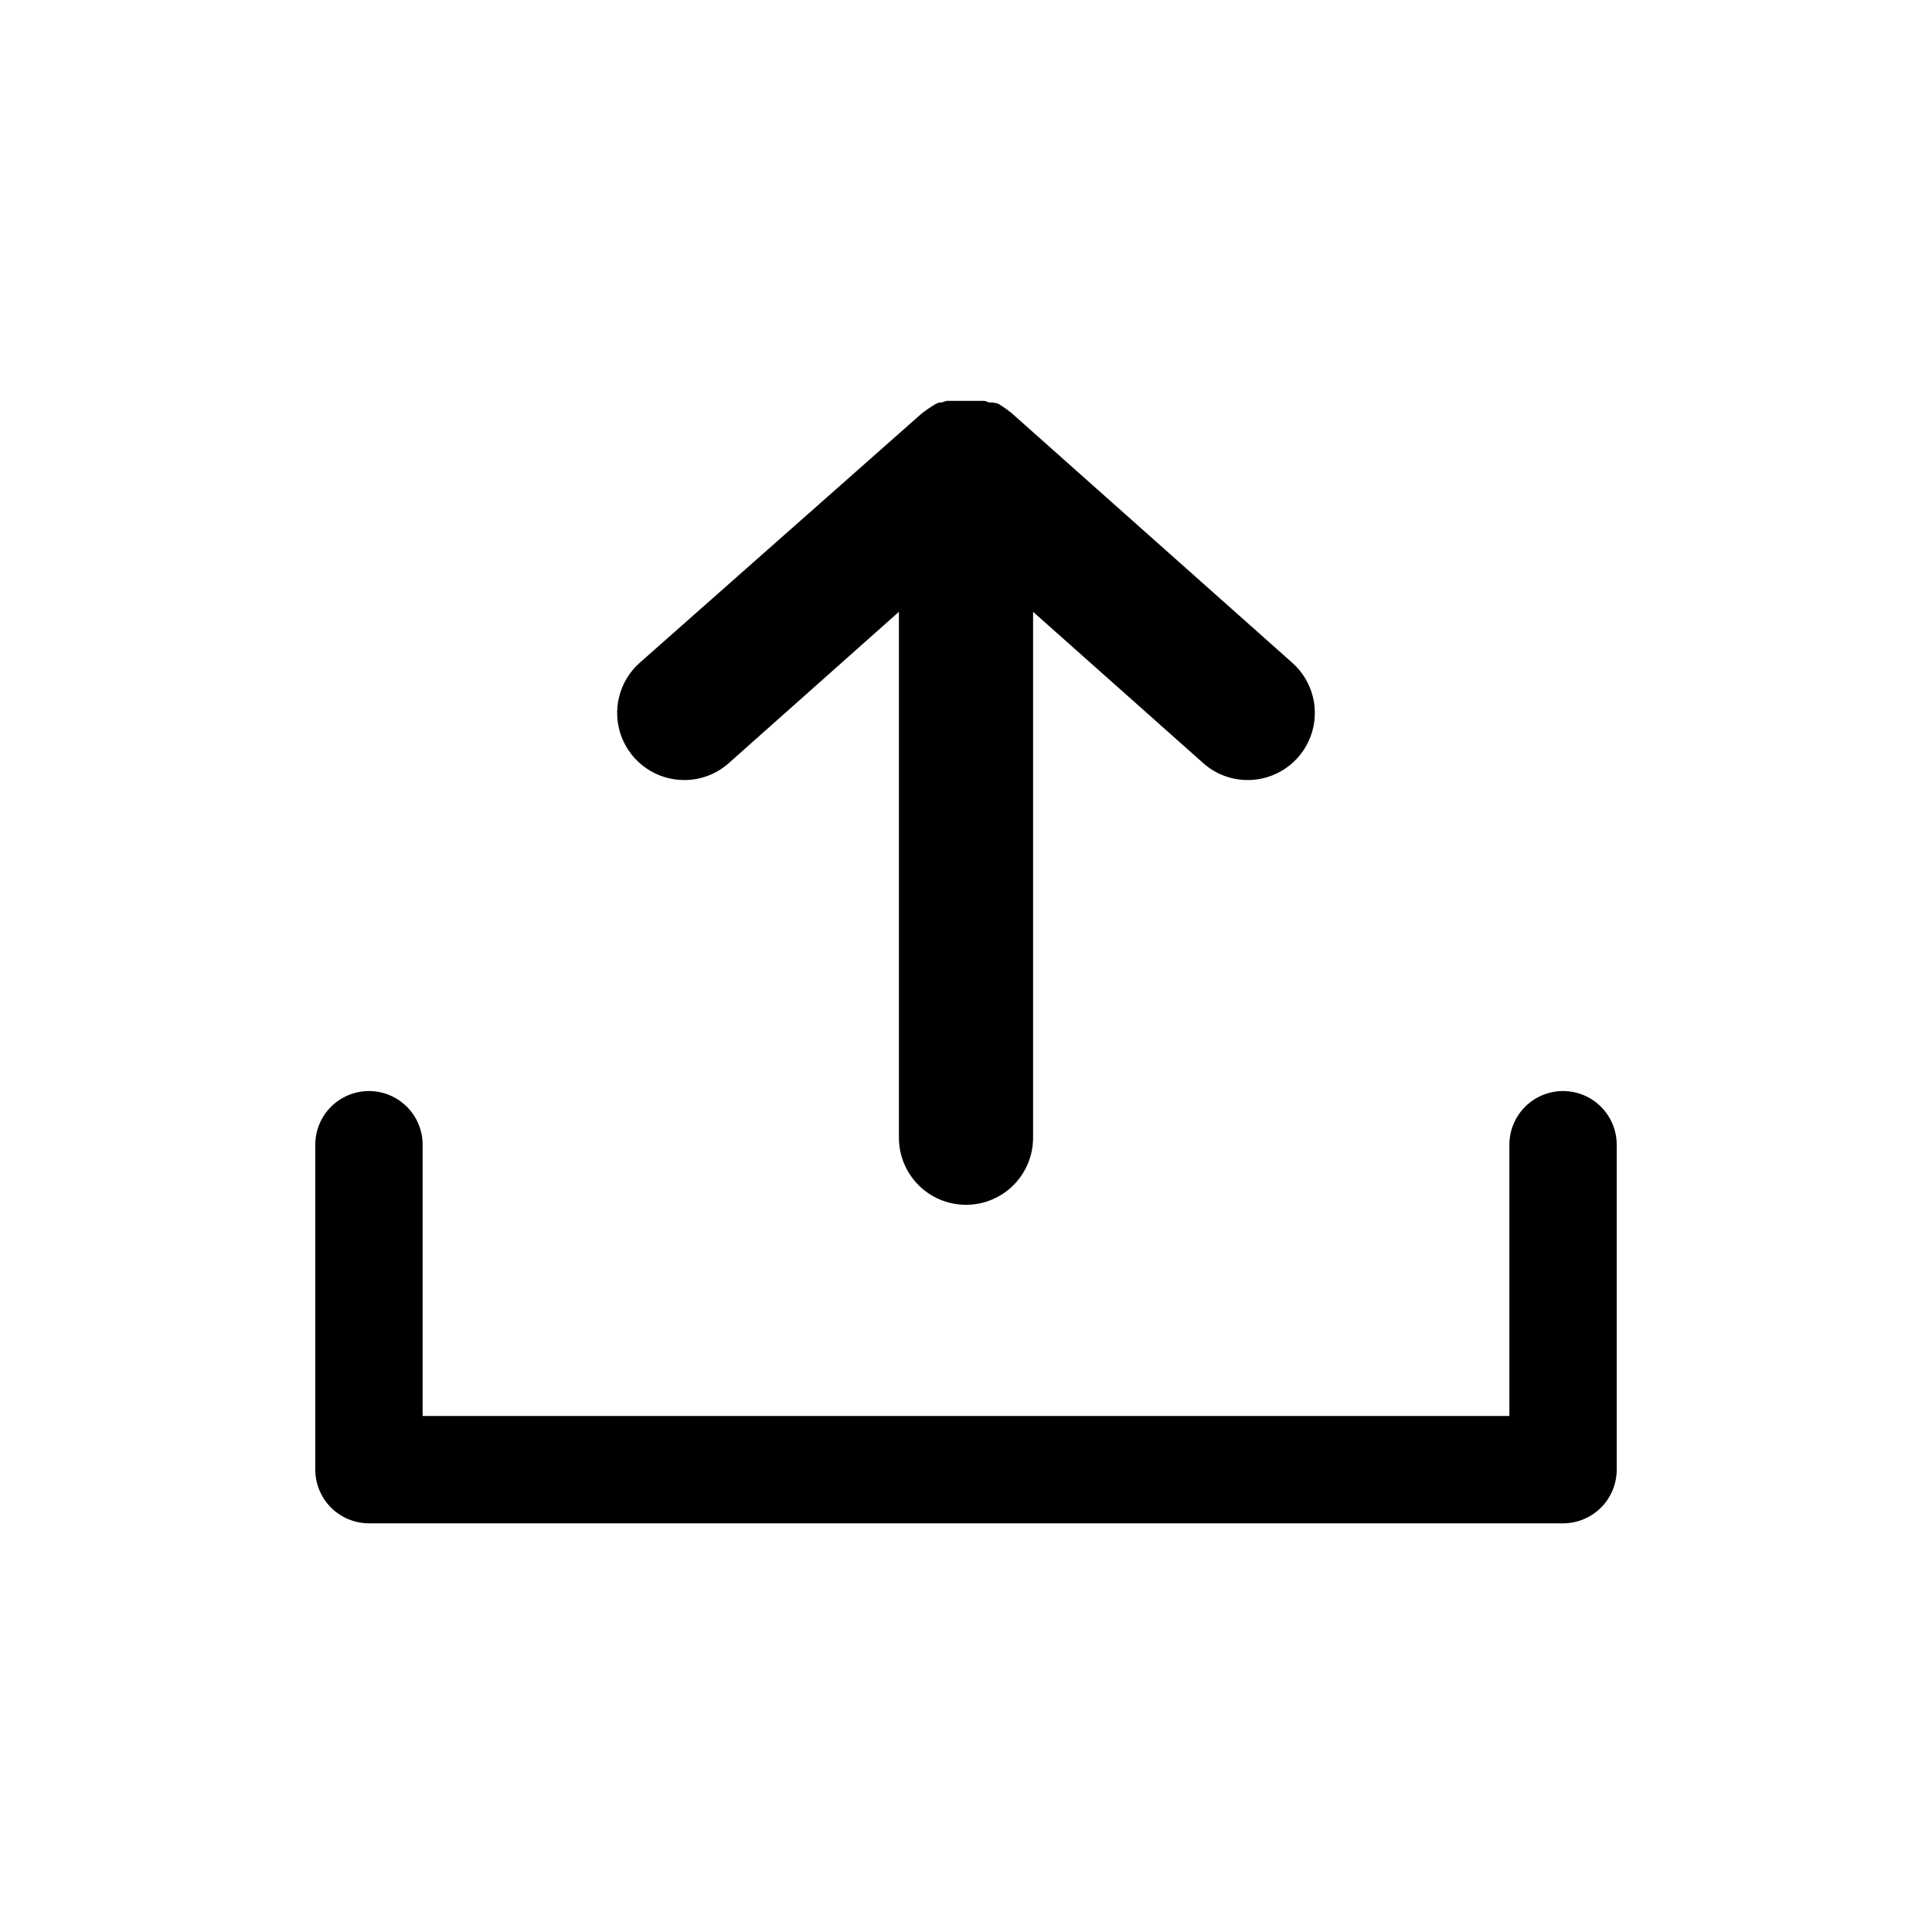 <svg width="72" height="72" viewBox="0 0 72 72" fill="none" xmlns="http://www.w3.org/2000/svg">
<path fill-rule="evenodd" clip-rule="evenodd" d="M27.17 28.43C26.715 28.841 26.123 29.069 25.51 29.07C25.002 29.072 24.505 28.919 24.086 28.632C23.667 28.345 23.345 27.937 23.164 27.462C22.983 26.988 22.95 26.469 23.071 25.976C23.192 25.482 23.46 25.037 23.84 24.7L34.36 15.4L34.44 15.34L34.58 15.24L34.7 15.16L34.86 15.06L35 15H35.09L35.27 14.94H35.42H35.55H35.74H36.22H36.41H36.54H36.69L36.87 15H37L37.16 15.03C37.217 15.052 37.271 15.082 37.32 15.12L37.44 15.2L37.58 15.3C37.602 15.325 37.63 15.346 37.66 15.36L48.16 24.7C48.54 25.037 48.808 25.482 48.929 25.976C49.05 26.469 49.017 26.988 48.836 27.462C48.655 27.937 48.333 28.345 47.914 28.632C47.495 28.919 46.998 29.072 46.49 29.07C45.877 29.069 45.285 28.841 44.83 28.43L38.5 22.8V42.4C38.5 43.063 38.237 43.699 37.768 44.168C37.299 44.637 36.663 44.9 36 44.9C35.337 44.9 34.701 44.637 34.232 44.168C33.763 43.699 33.5 43.063 33.5 42.4V22.8L27.17 28.43ZM56.836 41.246C57.211 40.871 57.72 40.66 58.25 40.66C58.78 40.66 59.289 40.871 59.664 41.246C60.039 41.621 60.25 42.13 60.25 42.66V54.77C60.25 55.3 60.039 55.809 59.664 56.184C59.289 56.559 58.78 56.77 58.25 56.77H13.75C13.22 56.77 12.711 56.559 12.336 56.184C11.961 55.809 11.75 55.3 11.75 54.77V42.66C11.75 42.13 11.961 41.621 12.336 41.246C12.711 40.871 13.22 40.66 13.75 40.66C14.28 40.66 14.789 40.871 15.164 41.246C15.539 41.621 15.75 42.13 15.75 42.66V52.77H56.25V42.66C56.25 42.13 56.461 41.621 56.836 41.246Z" fill="black"/>
</svg>
